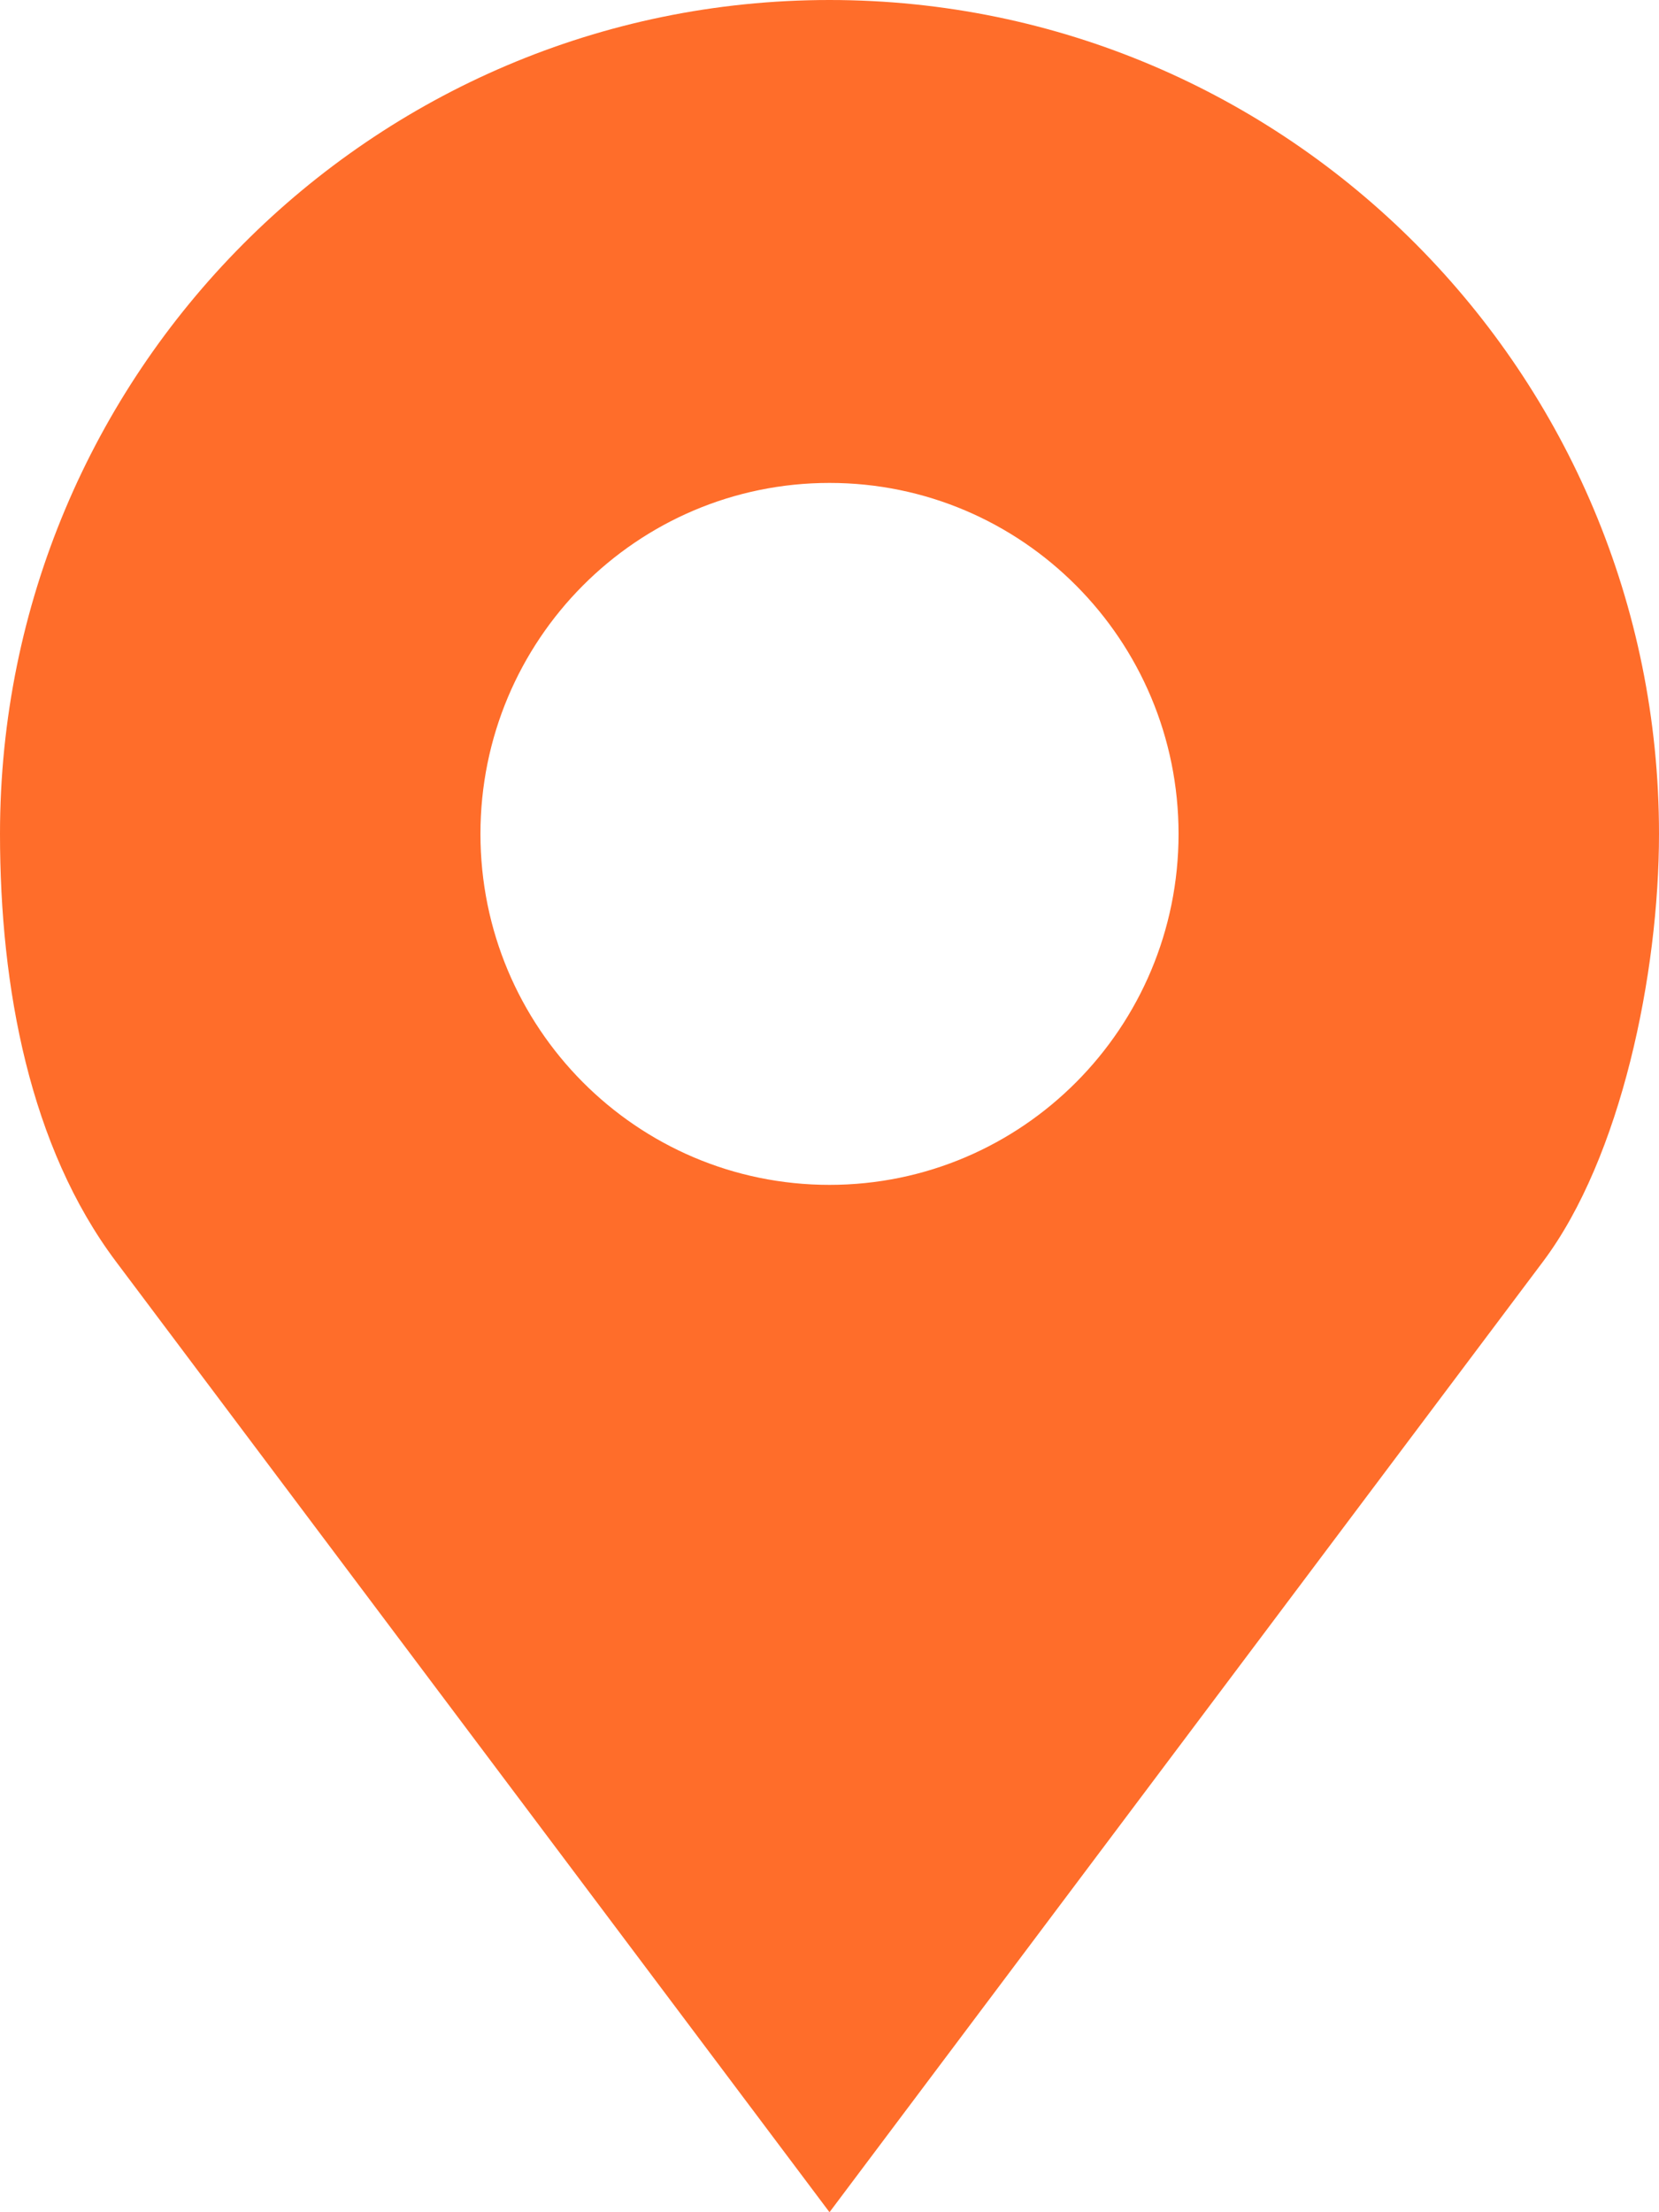 <svg width="15" height="20" viewBox="0 0 15 20" fill="none" xmlns="http://www.w3.org/2000/svg">
<path d="M7.5 0C3.358 0 0 3.375 0 7.539C0 8.932 0.271 10.37 1.049 11.406L7.5 20L13.951 11.406C14.658 10.465 15 8.8 15 7.539C15 3.375 11.642 0 7.5 0ZM7.5 4.366C9.243 4.366 10.656 5.787 10.656 7.539C10.656 9.291 9.243 10.712 7.5 10.712C5.757 10.712 4.344 9.291 4.344 7.539C4.344 5.787 5.757 4.366 7.5 4.366Z" fill="#FF6D2A"/>
</svg>
